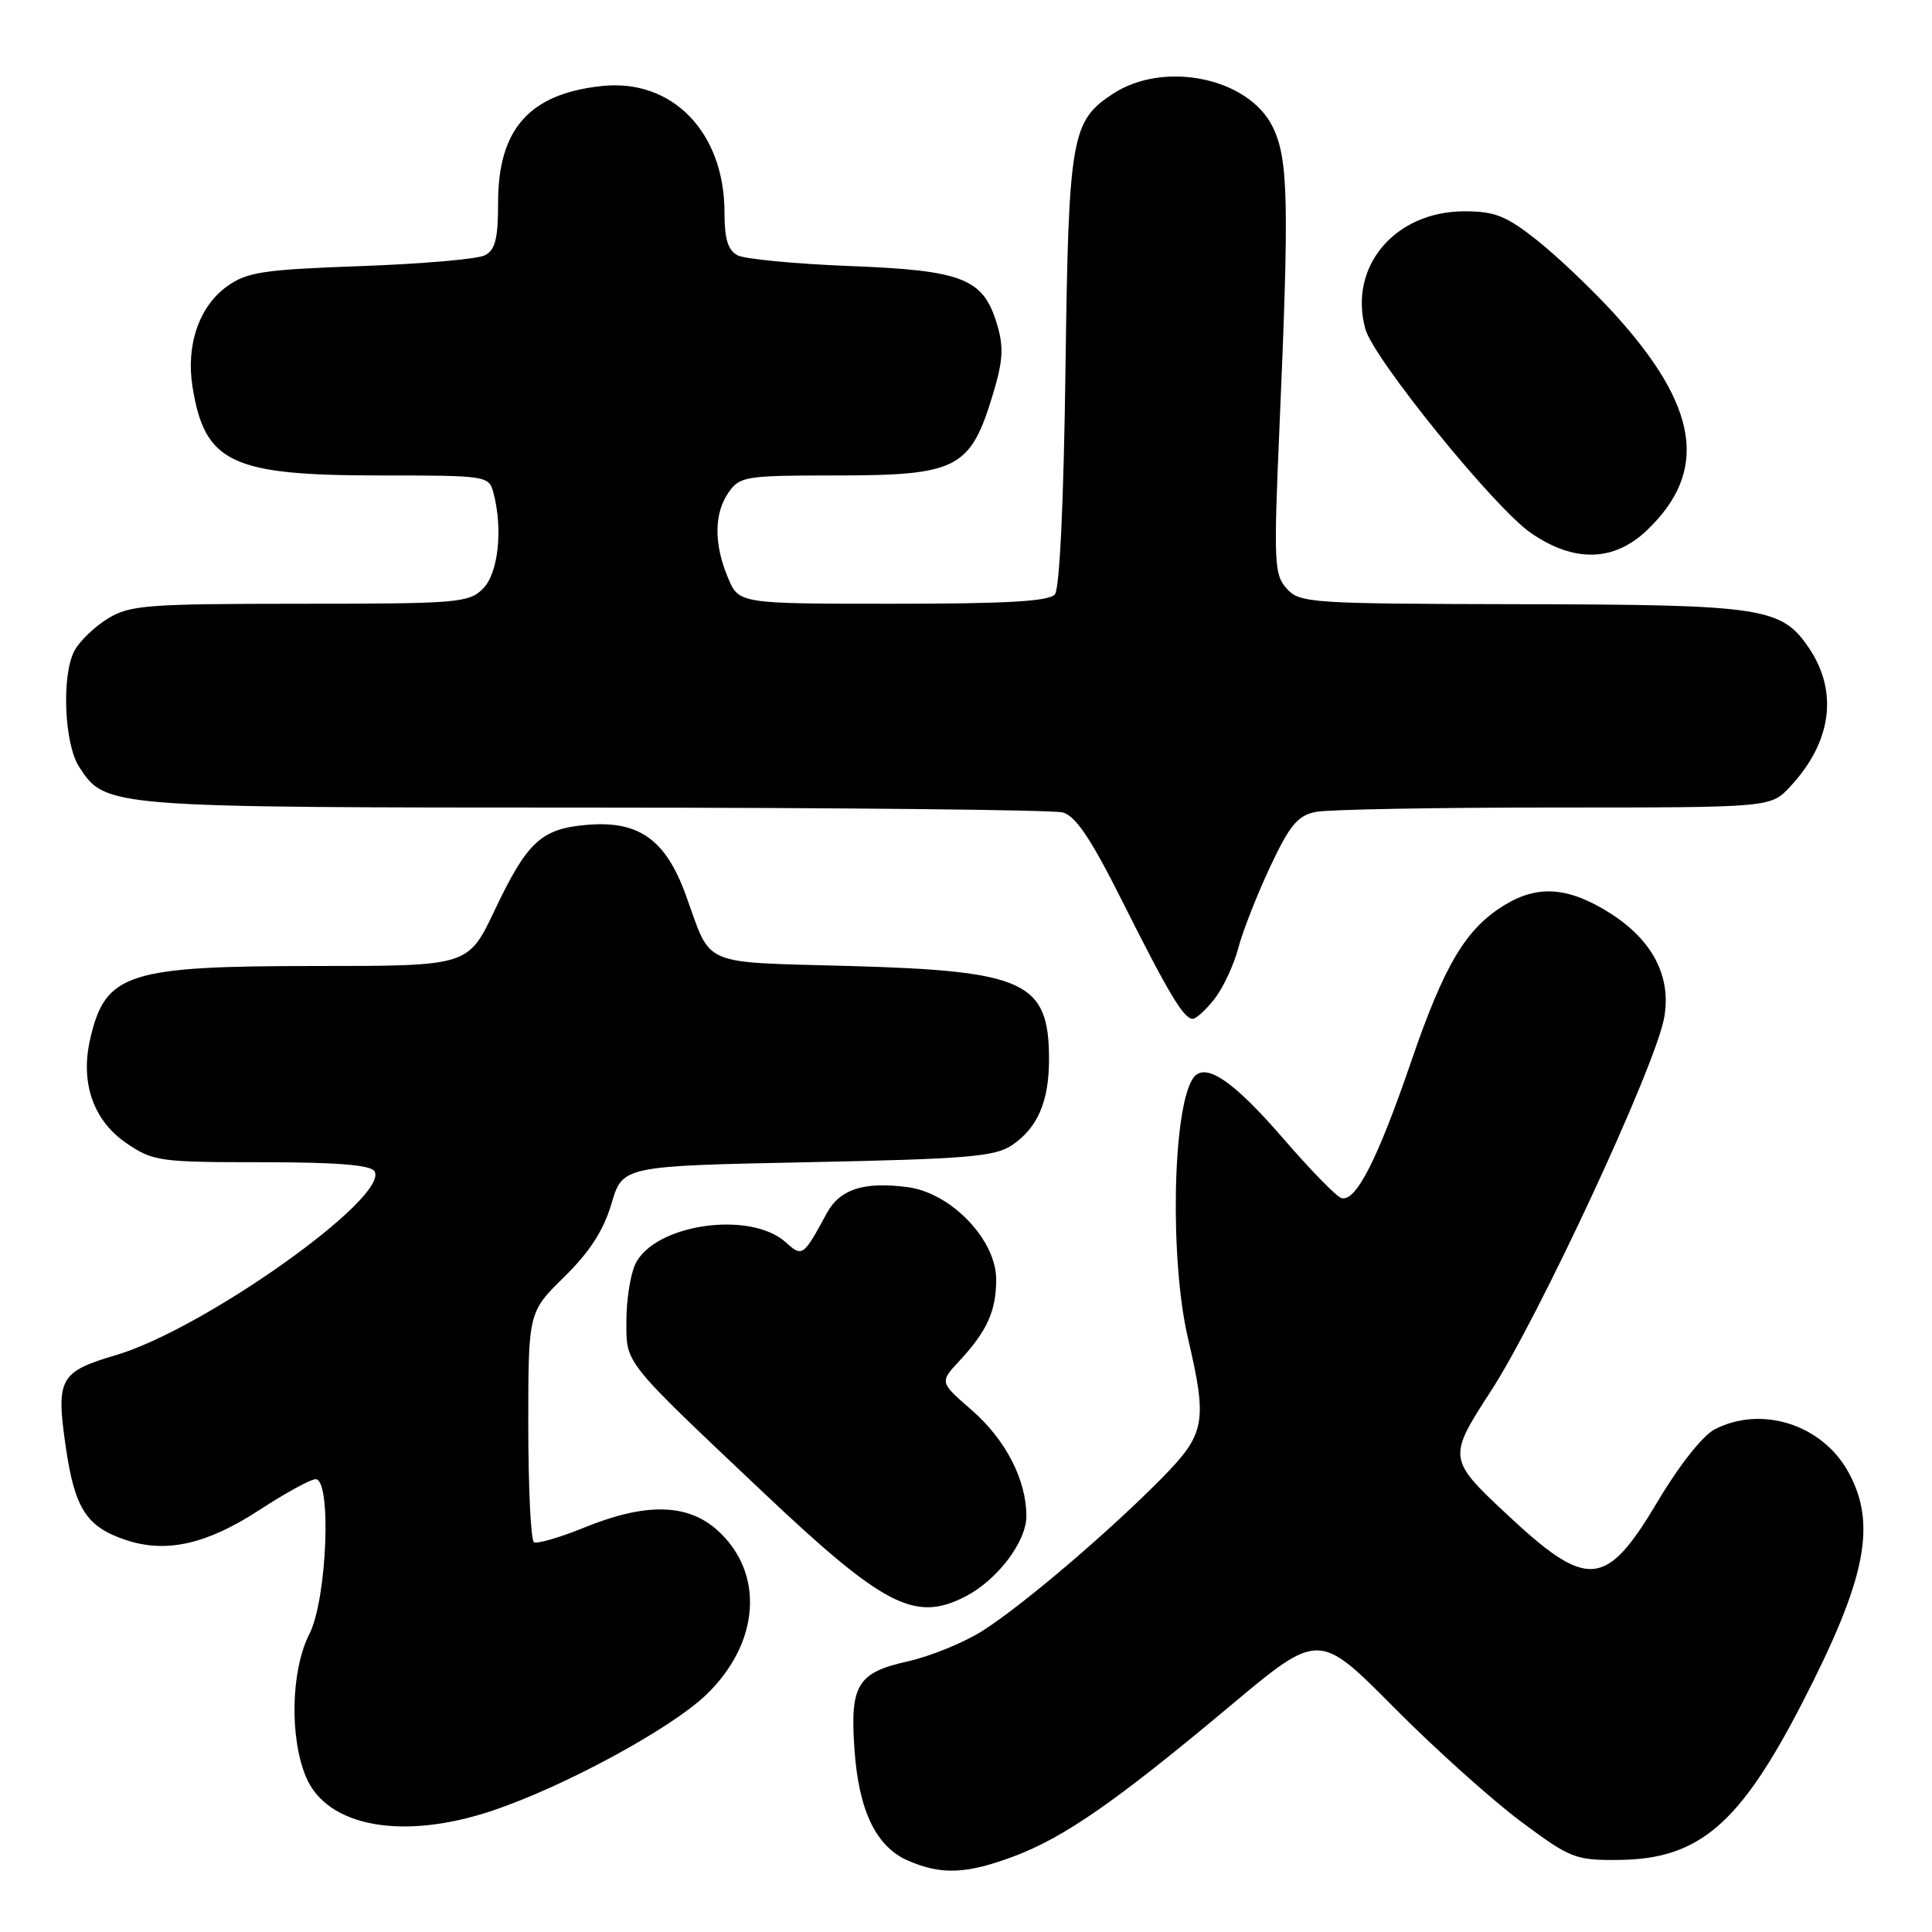 <?xml version="1.0" encoding="UTF-8" standalone="no"?>
<!DOCTYPE svg PUBLIC "-//W3C//DTD SVG 1.1//EN" "http://www.w3.org/Graphics/SVG/1.1/DTD/svg11.dtd" >
<svg xmlns="http://www.w3.org/2000/svg" xmlns:xlink="http://www.w3.org/1999/xlink" version="1.1" viewBox="0 0 256 256">
 <g >
 <path fill="currentColor"
d=" M 134.33 245.98 C 141.02 243.47 147.86 238.72 162.98 226.06 C 174.74 216.21 174.74 216.21 184.62 226.16 C 190.05 231.64 197.63 238.45 201.46 241.31 C 208.09 246.25 208.72 246.50 214.46 246.45 C 225.10 246.36 230.49 241.76 238.76 225.73 C 247.34 209.09 248.75 201.89 244.84 194.92 C 241.34 188.71 233.36 186.21 227.20 189.40 C 225.63 190.21 222.51 194.15 219.72 198.84 C 212.79 210.50 210.42 210.71 199.65 200.64 C 191.86 193.36 191.83 193.13 197.51 184.39 C 203.88 174.60 219.30 141.41 220.50 134.91 C 221.51 129.45 219.01 124.60 213.36 121.01 C 207.87 117.53 203.80 117.21 199.37 119.92 C 194.24 123.04 191.39 127.82 187.01 140.59 C 182.51 153.73 179.62 159.37 177.72 158.74 C 177.05 158.52 173.62 155.00 170.09 150.92 C 163.25 143.00 159.52 140.55 158.01 142.99 C 155.35 147.28 155.01 167.05 157.41 177.31 C 160.01 188.44 159.72 190.00 153.94 195.87 C 146.93 202.99 135.48 212.74 130.18 216.10 C 127.74 217.65 123.30 219.46 120.32 220.13 C 113.57 221.64 112.61 223.25 113.23 231.92 C 113.80 239.97 116.10 244.70 120.31 246.54 C 124.74 248.46 128.05 248.33 134.33 245.98 Z  M 65.28 239.91 C 74.80 236.71 88.90 229.06 93.59 224.55 C 100.72 217.68 101.34 208.40 95.04 202.75 C 91.09 199.21 85.54 199.10 77.42 202.41 C 74.17 203.73 71.17 204.60 70.75 204.35 C 70.34 204.09 70.00 197.13 70.00 188.88 C 70.00 173.87 70.00 173.87 74.77 169.19 C 78.14 165.88 79.98 163.03 81.02 159.50 C 82.50 154.50 82.50 154.50 107.00 154.00 C 128.23 153.57 131.85 153.26 134.10 151.74 C 137.50 149.43 139.00 145.94 139.00 140.39 C 139.00 130.10 135.90 128.65 112.61 128.00 C 92.58 127.44 94.35 128.20 90.90 118.67 C 88.22 111.24 84.66 108.70 77.74 109.30 C 71.70 109.82 69.85 111.54 65.53 120.65 C 62.04 128.00 62.04 128.00 41.99 128.00 C 16.83 128.00 13.95 128.93 11.94 137.72 C 10.62 143.50 12.38 148.50 16.77 151.49 C 20.29 153.88 21.15 154.00 34.67 154.00 C 44.59 154.00 49.10 154.36 49.62 155.19 C 51.71 158.58 27.03 176.13 15.33 179.57 C 7.91 181.76 7.41 182.67 8.70 191.63 C 9.90 199.93 11.45 202.33 16.74 204.08 C 22.05 205.83 27.41 204.62 34.36 200.09 C 37.81 197.84 41.17 196.00 41.82 196.00 C 43.97 196.00 43.33 211.92 41.00 216.50 C 38.56 221.29 38.34 230.18 40.54 235.44 C 43.32 242.09 53.39 243.91 65.28 239.91 Z  M 127.93 211.54 C 132.16 209.35 136.00 204.29 136.00 200.89 C 136.00 196.08 133.25 190.75 128.73 186.82 C 124.50 183.15 124.50 183.15 127.13 180.32 C 130.79 176.39 132.00 173.71 132.00 169.53 C 132.00 164.29 126.06 158.09 120.31 157.31 C 114.49 156.53 111.29 157.56 109.55 160.76 C 106.45 166.49 106.31 166.59 104.14 164.63 C 99.40 160.33 86.59 162.22 84.15 167.57 C 83.52 168.96 83.00 172.32 83.00 175.03 C 83.00 180.77 82.44 180.07 101.07 197.69 C 117.12 212.87 121.25 214.99 127.93 211.54 Z  M 160.92 132.37 C 162.06 130.92 163.48 127.89 164.08 125.62 C 164.68 123.35 166.59 118.50 168.31 114.83 C 170.91 109.31 171.96 108.06 174.35 107.58 C 175.95 107.26 190.16 107.00 205.94 107.00 C 234.63 107.00 234.63 107.00 237.19 104.25 C 242.70 98.35 243.61 91.69 239.72 85.90 C 236.07 80.48 233.69 80.12 201.40 80.06 C 173.63 80.00 172.23 79.91 170.50 78.00 C 168.83 76.15 168.76 74.61 169.53 56.75 C 170.84 26.69 170.72 21.05 168.63 16.80 C 165.45 10.31 154.25 7.99 147.48 12.42 C 141.94 16.05 141.59 18.08 141.18 49.00 C 140.95 66.40 140.41 77.99 139.78 78.75 C 139.02 79.68 133.46 80.00 118.33 80.00 C 97.90 80.00 97.90 80.00 96.45 76.53 C 94.57 72.04 94.61 68.00 96.56 65.22 C 98.02 63.13 98.83 63.00 110.62 63.00 C 126.94 63.00 128.59 62.14 131.61 52.10 C 132.91 47.77 133.01 45.97 132.11 42.96 C 130.29 36.89 127.61 35.83 112.60 35.25 C 105.39 34.97 98.71 34.33 97.75 33.84 C 96.46 33.17 96.00 31.69 96.00 28.18 C 96.00 17.52 89.08 10.39 79.73 11.40 C 70.14 12.43 66.00 17.09 66.00 26.87 C 66.00 31.63 65.62 33.12 64.25 33.83 C 63.29 34.33 55.89 34.97 47.80 35.26 C 34.93 35.72 32.74 36.05 30.13 37.91 C 26.39 40.57 24.62 45.71 25.51 51.27 C 27.13 61.34 30.66 63.00 50.35 63.00 C 64.46 63.00 64.78 63.05 65.37 65.25 C 66.67 70.09 66.03 75.97 64.00 78.00 C 62.12 79.88 60.66 80.00 39.75 80.00 C 19.48 80.01 17.22 80.18 14.31 81.95 C 12.56 83.02 10.57 84.93 9.88 86.20 C 8.13 89.42 8.50 98.58 10.50 101.64 C 14.01 107.00 14.05 107.00 78.72 107.01 C 111.60 107.02 139.54 107.31 140.81 107.65 C 142.52 108.11 144.54 111.10 148.67 119.34 C 154.86 131.68 156.85 135.00 158.04 135.00 C 158.49 135.00 159.79 133.82 160.92 132.37 Z  M 218.20 70.29 C 226.44 62.45 225.13 53.88 213.80 41.46 C 210.88 38.27 206.32 33.94 203.66 31.83 C 199.58 28.60 198.07 28.00 194.06 28.00 C 184.82 28.00 178.64 35.34 180.92 43.60 C 182.01 47.54 198.01 67.28 202.82 70.60 C 208.53 74.56 213.83 74.45 218.20 70.29 Z "/>
</g>
</svg>